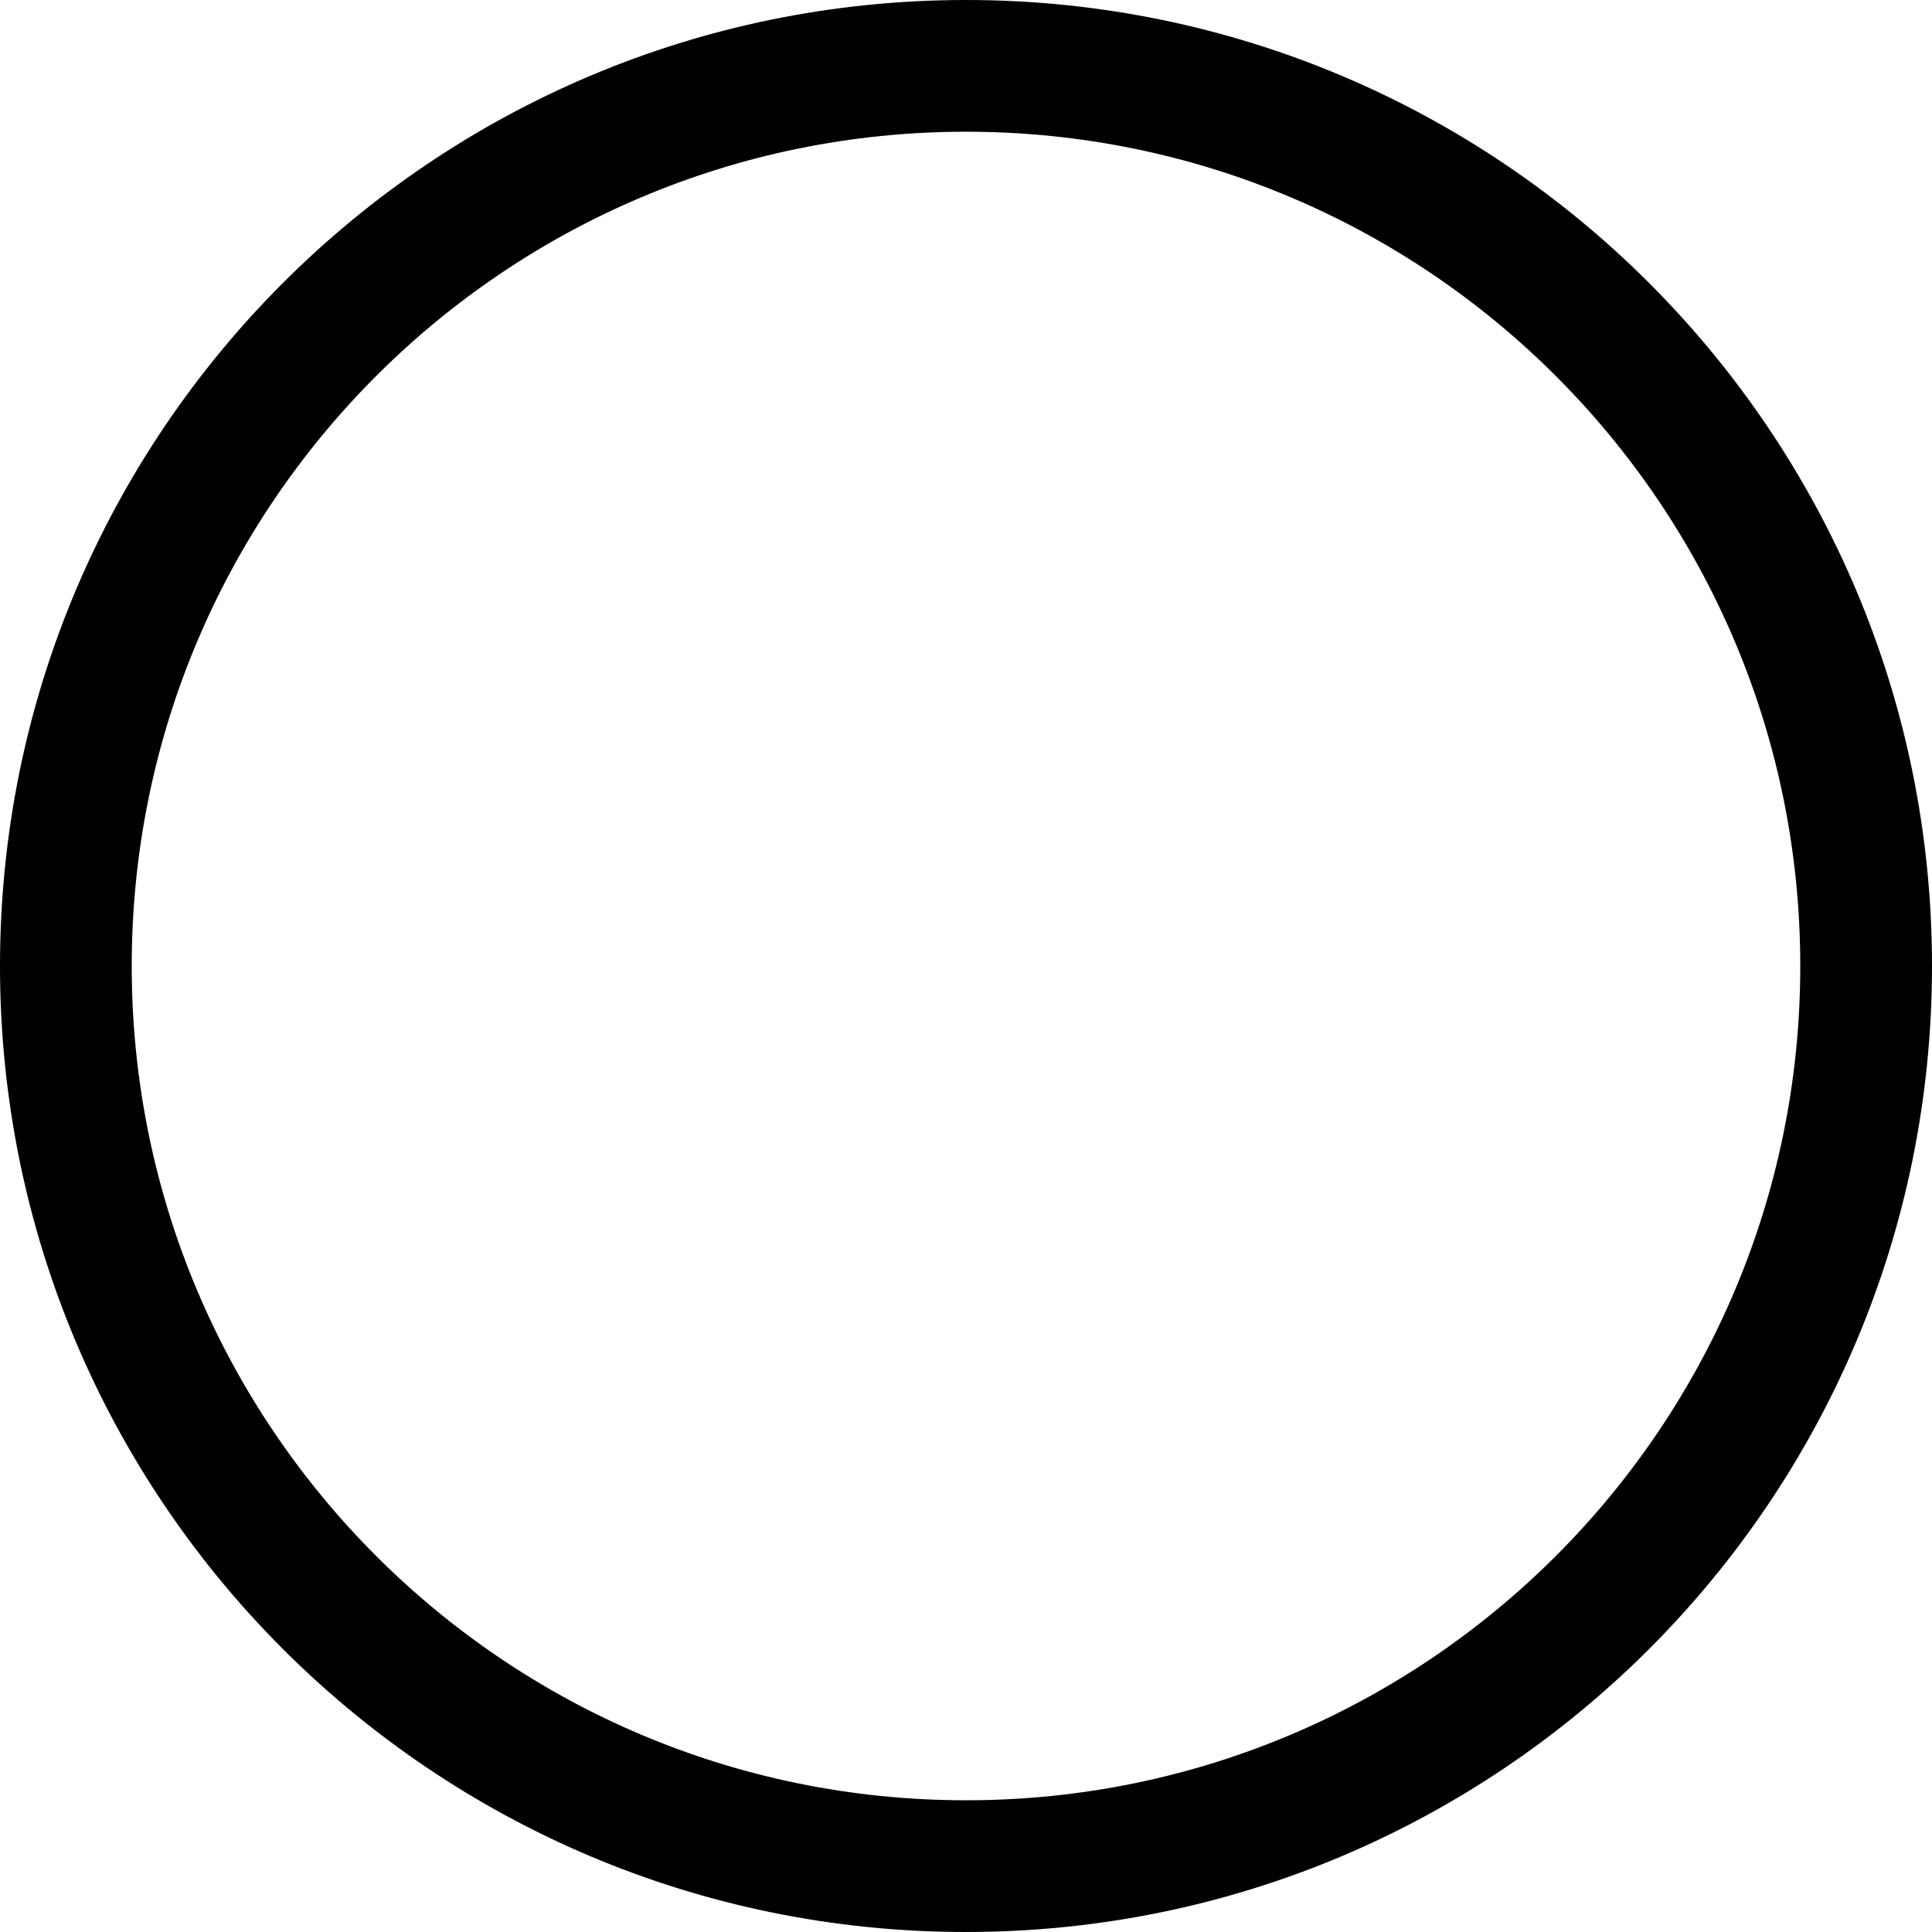 <svg xmlns="http://www.w3.org/2000/svg" width="1500" height="1500" viewBox="0 0 1500 1500"><path d="M750 102.272c-357.729 0-647.728 289.998-647.728 647.728S392.27 1397.728 750 1397.728c357.729 0 647.728-289.998 647.728-647.728S1107.73 102.272 750 102.272zM750 0c414.214 0 750 335.786 750 750s-335.786 750-750 750S0 1164.214 0 750 335.786 0 750 0z"/></svg>